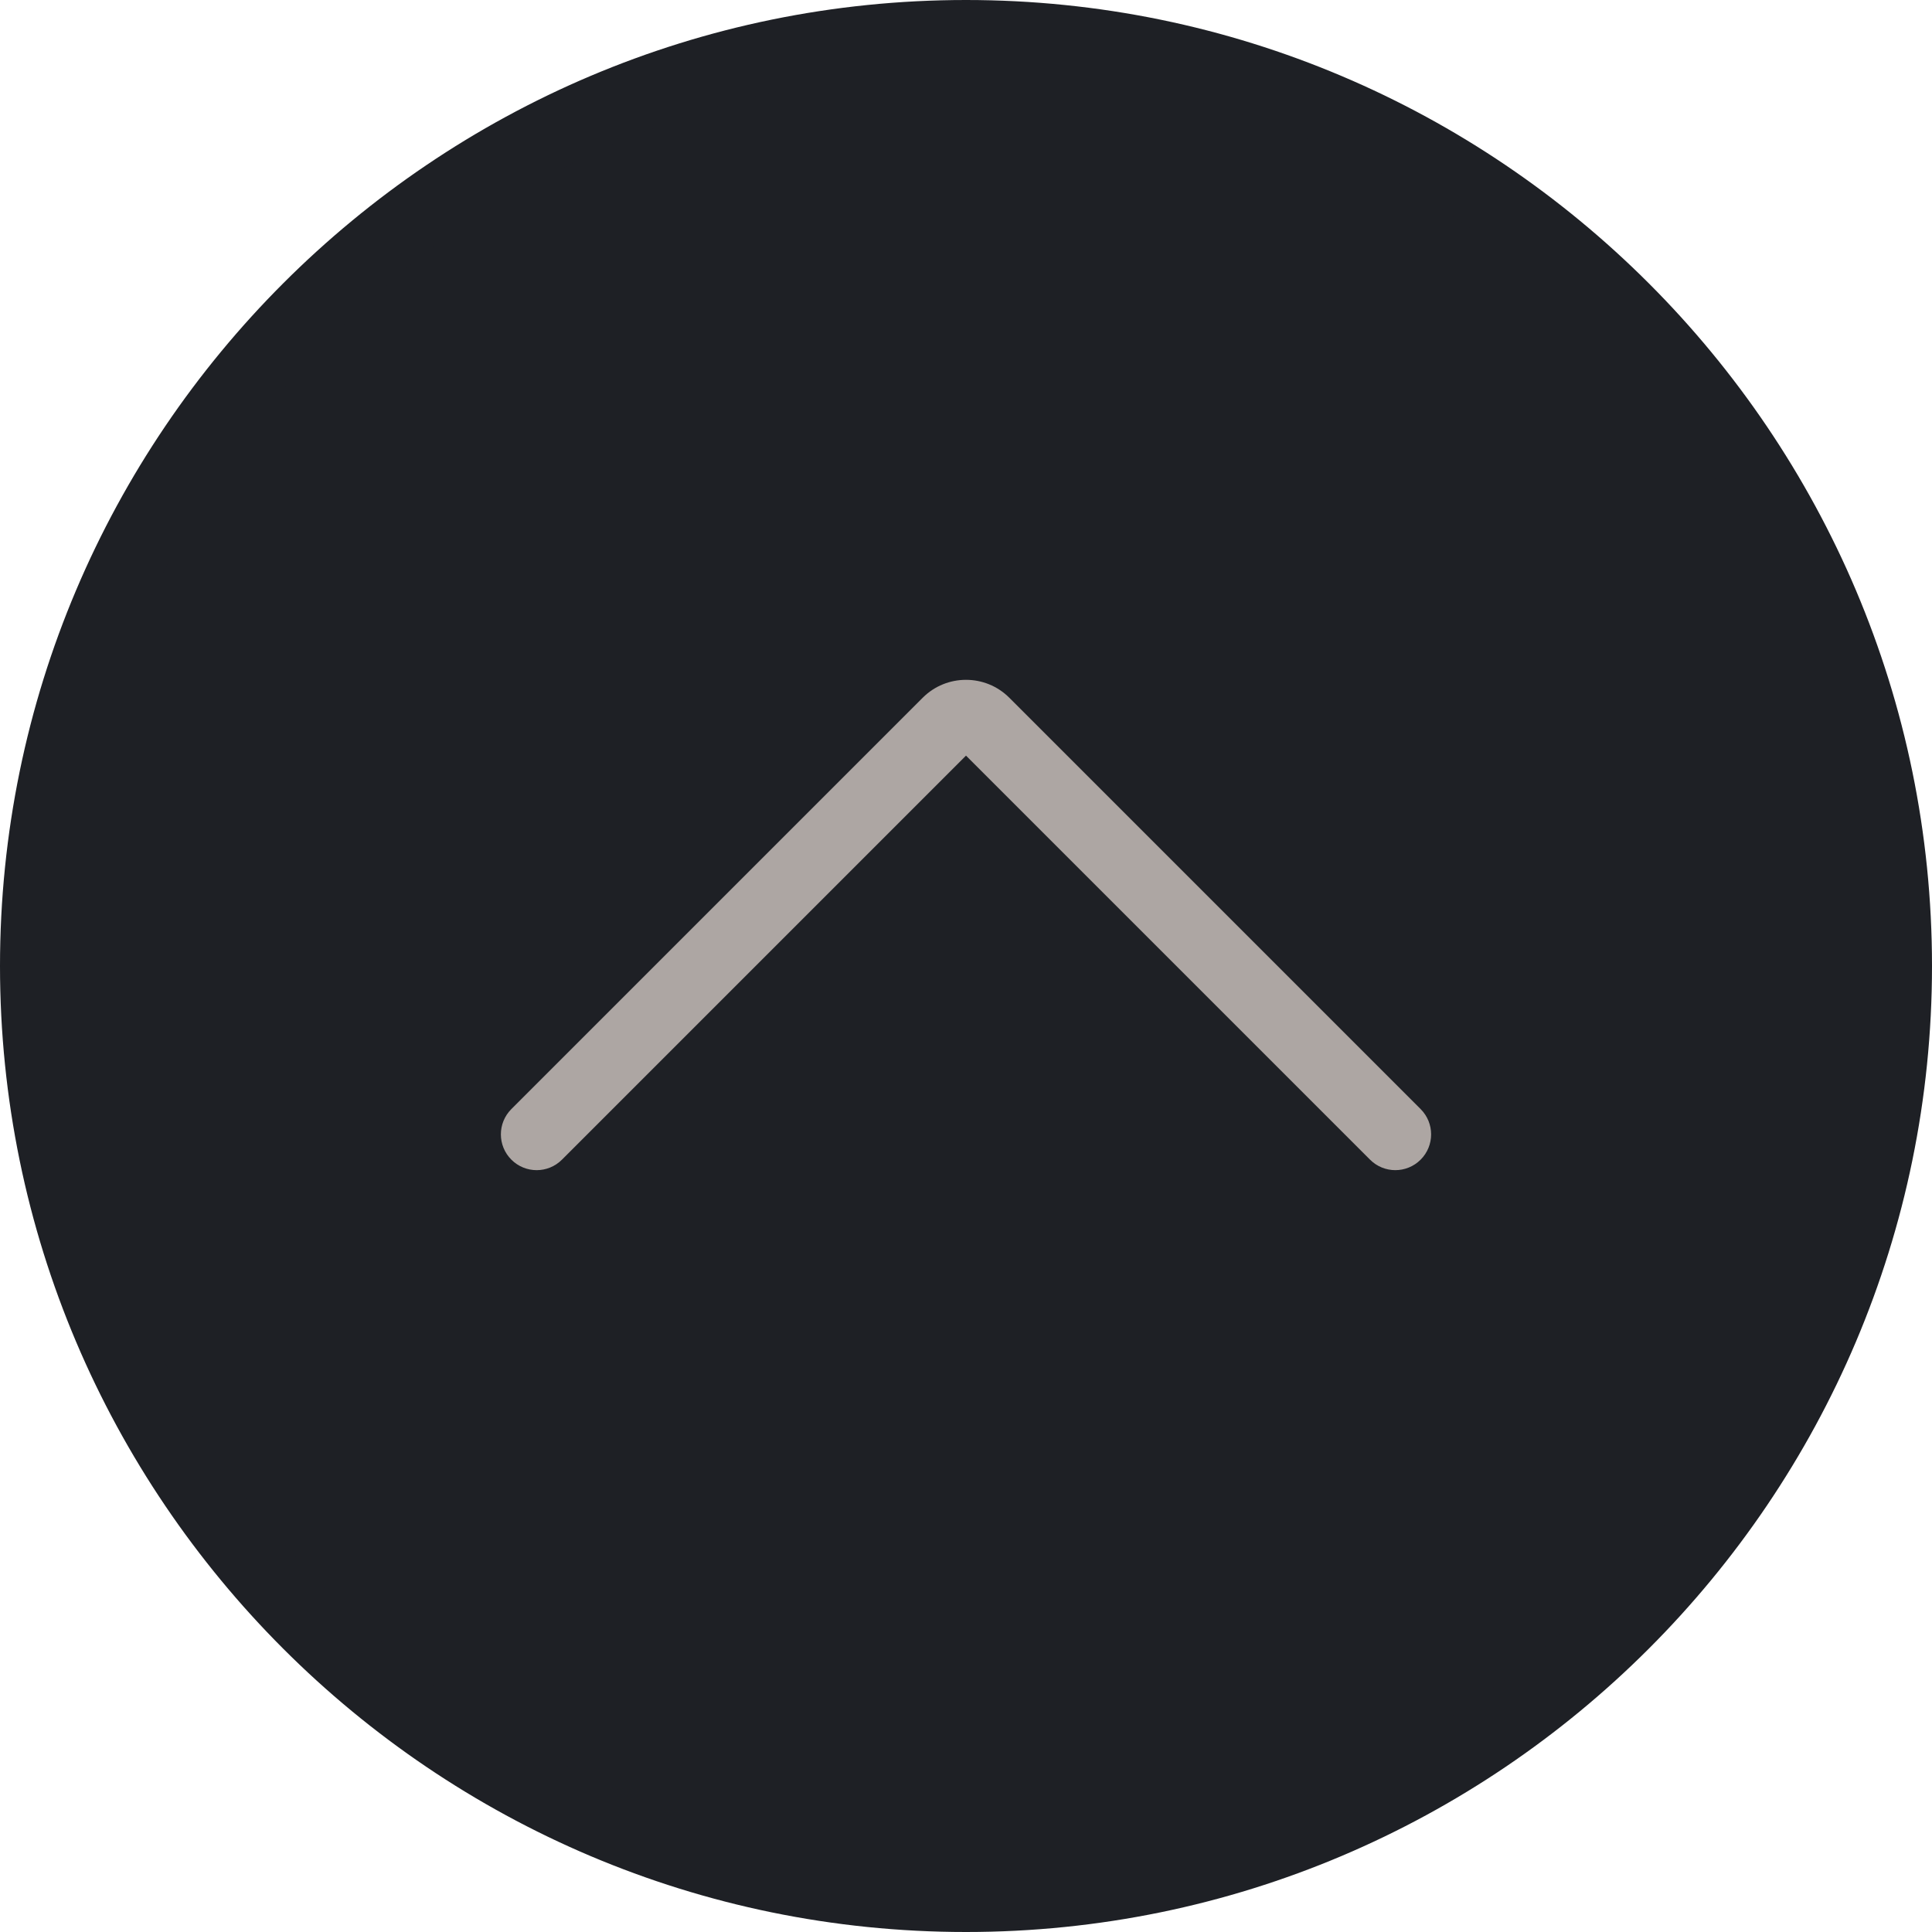 <?xml version="1.0"?>
<svg xmlns="http://www.w3.org/2000/svg" xmlns:xlink="http://www.w3.org/1999/xlink" version="1.1" id="Capa_1" x="0px" y="0px" viewBox="0 0 54 54" style="enable-background:new 0 0 54 54;" xml:space="preserve" width="512px" height="512px" class=""><g><g>
	<g>
		<path style="fill:#1E2025" d="M53,27L53,27c0,14.359-11.641,26-26,26h0C12.641,53,1,41.359,1,27v0C1,12.641,12.641,1,27,1h0    C41.359,1,53,12.641,53,27z" data-original="#4FBA6F" class="active-path" data-old_color="#1e2025"/>
		<path style="fill:#1E2025" d="M27,54C12.112,54,0,41.888,0,27S12.112,0,27,0s27,12.112,27,27S41.888,54,27,54z M27,2    C13.215,2,2,13.215,2,27s11.215,25,25,25s25-11.215,25-25S40.785,2,27,2z" data-original="#4FBA6F" class="active-path" data-old_color="#1e2025"/>
	</g>
	<path style="fill:#ADA6A3" d="M39,32.706c-0.256,0-0.512-0.098-0.707-0.293L27,21.12L15.707,32.413   c-0.391,0.391-1.023,0.391-1.414,0s-0.391-1.023,0-1.414l11.498-11.498c0.666-0.666,1.752-0.666,2.418,0l11.498,11.498   c0.391,0.391,0.391,1.023,0,1.414C39.512,32.608,39.256,32.706,39,32.706z" data-original="#FFFFFF" class="" data-old_color="#DBC8BE"/>
</g><script xmlns=""/></g> </svg>
